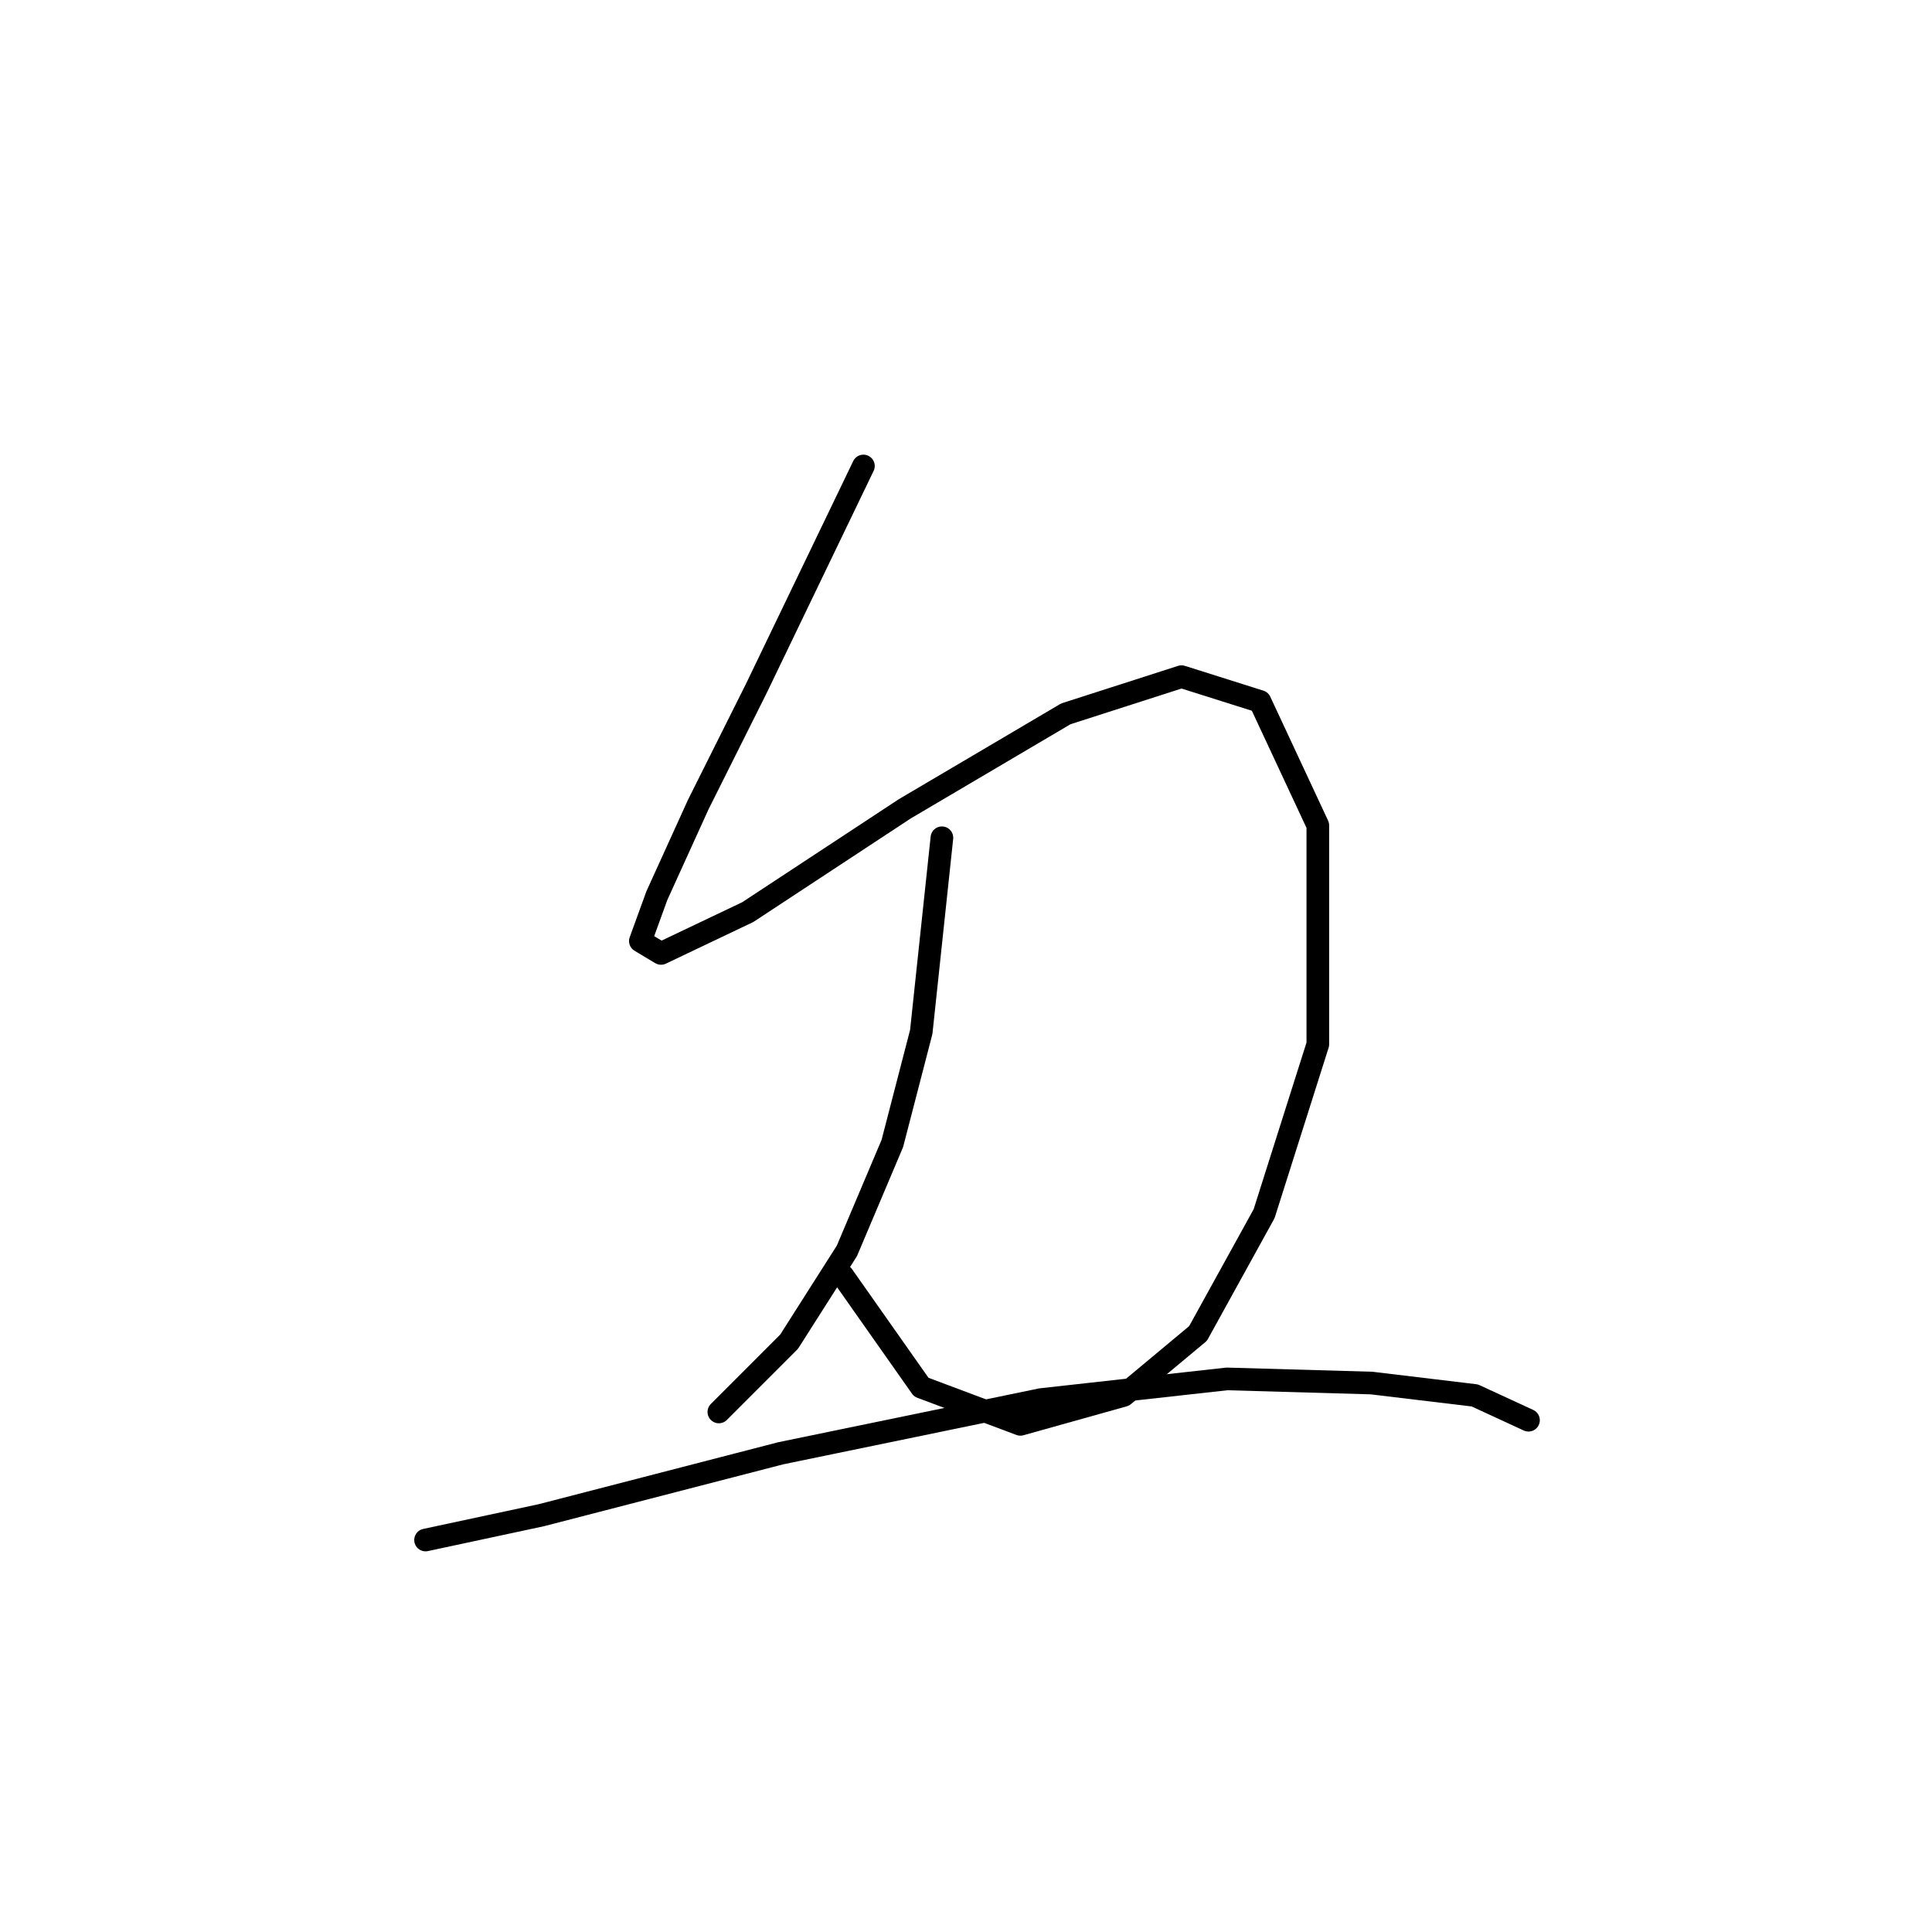 <?xml version="1.0" standalone="no"?>
    <svg width="256" height="256" xmlns="http://www.w3.org/2000/svg" version="1.1">
    <polyline stroke="black" stroke-width="3" stroke-linecap="round" fill="transparent" stroke-linejoin="round" points="114.408 61.746 100.177 91.303 92.514 106.629 87.04 118.671 84.851 124.692 87.587 126.334 99.082 120.861 119.882 107.177 141.229 94.587 156.555 89.661 166.955 92.945 174.618 109.366 174.618 138.376 167.502 160.818 158.745 176.692 148.892 184.902 135.208 188.734 122.071 183.807 111.671 169.029 111.671 169.029 " />
        <polyline stroke="black" stroke-width="3" stroke-linecap="round" fill="transparent" stroke-linejoin="round" points="124.808 111.008 122.071 136.734 118.24 151.513 112.219 165.744 104.556 177.786 95.251 187.092 95.251 187.092 " />
        <polyline stroke="black" stroke-width="3" stroke-linecap="round" fill="transparent" stroke-linejoin="round" points="56.388 204.06 71.714 200.776 103.461 192.565 137.945 185.45 162.576 182.713 181.734 183.26 195.418 184.902 202.533 188.186 202.533 188.186 " />
        </svg>